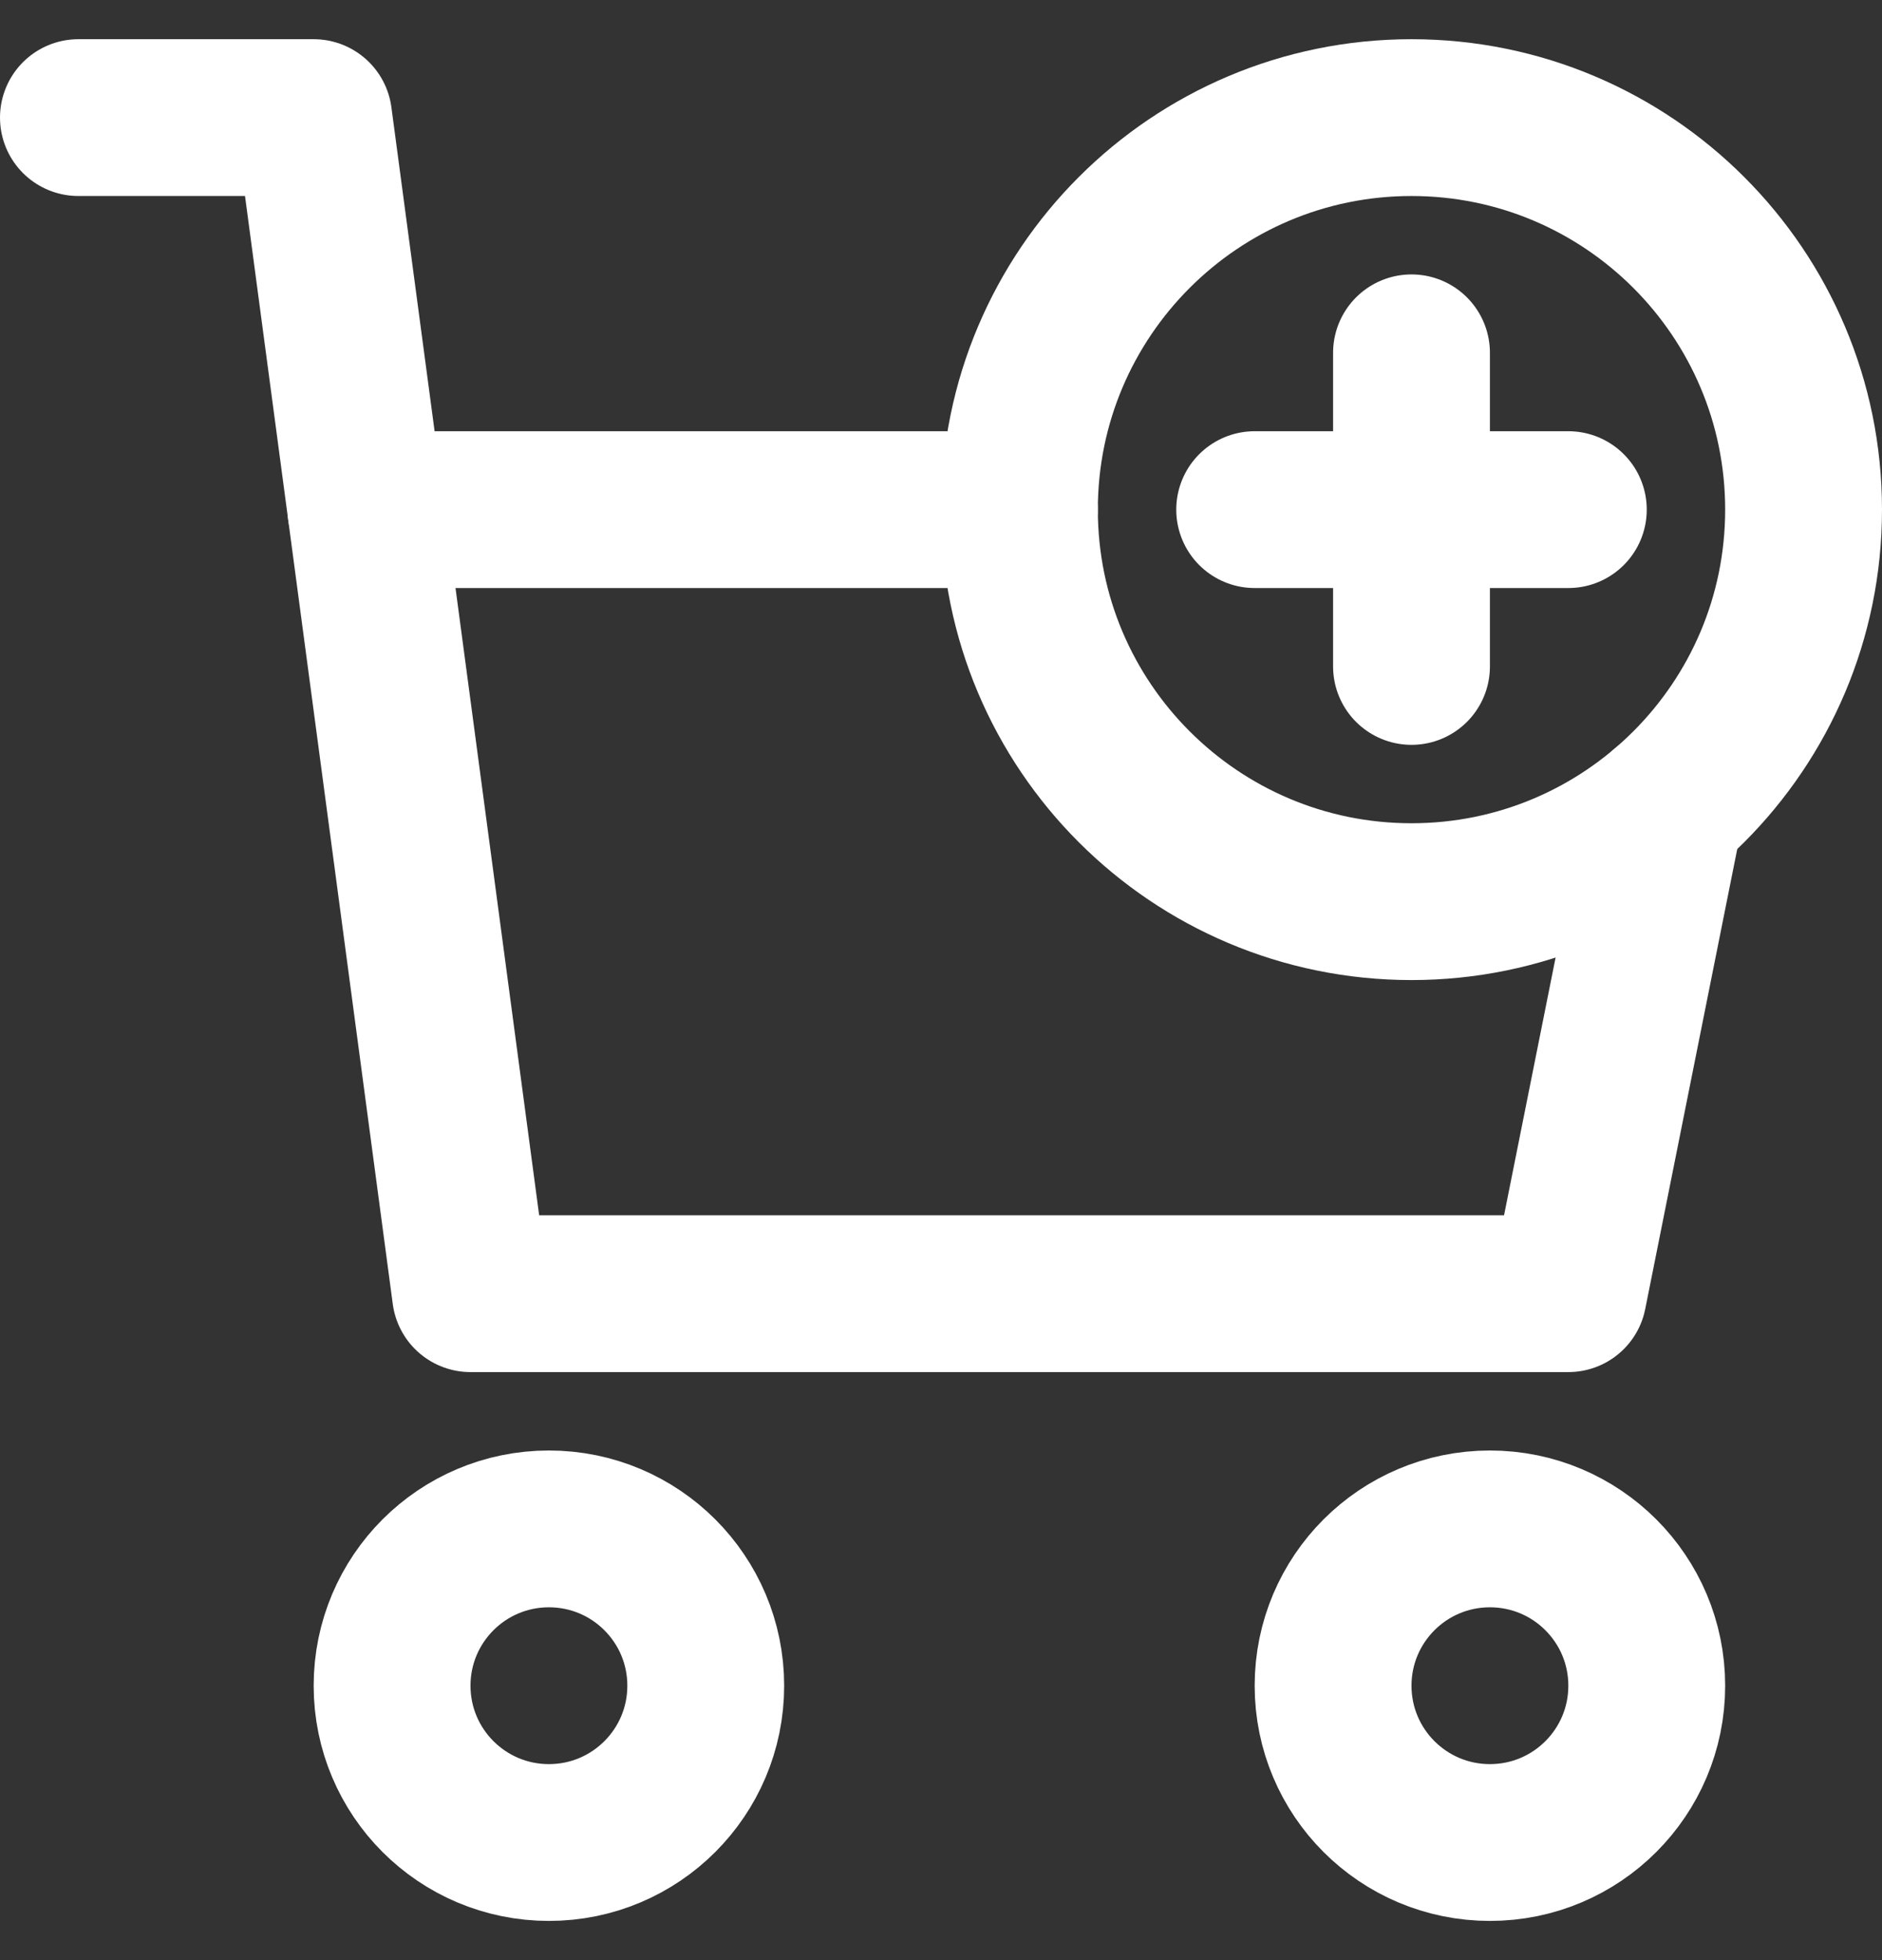 <svg width="24" height="25" viewBox="0 0 24 25" fill="none" xmlns="http://www.w3.org/2000/svg">
<rect x="0" y="0" width="24" height="25" fill="#333333" stroke="none"/>
<path d="M7 23.5C8.105 23.5 9 22.605 9 21.5C9 20.395 8.105 19.5 7 19.5C5.895 19.5 5 20.395 5 21.5C5 22.605 5.895 23.5 7 23.5Z" stroke="white" stroke-width="2" stroke-miterlimit="10" stroke-linecap="round" stroke-linejoin="round"/>
<path d="M19 23.5C20.105 23.5 21 22.605 21 21.5C21 20.395 20.105 19.5 19 19.5C17.895 19.5 17 20.395 17 21.5C17 22.605 17.895 23.5 19 23.5Z" stroke="white" stroke-width="2" stroke-miterlimit="10" stroke-linecap="round" stroke-linejoin="round"/>
<path d="M21.238 10.31L20 16.5H6L4 1.5H1" stroke="white" stroke-width="2" stroke-miterlimit="10" stroke-linecap="round" stroke-linejoin="round"/>
<path d="M4.667 6.5H13" stroke="white" stroke-width="2" stroke-miterlimit="10" stroke-linecap="round" stroke-linejoin="round"/>
<path d="M18 11.5C20.761 11.5 23 9.261 23 6.5C23 3.739 20.761 1.5 18 1.5C15.239 1.5 13 3.739 13 6.5C13 9.261 15.239 11.5 18 11.5Z" stroke="white" stroke-width="2" stroke-miterlimit="10" stroke-linecap="round" stroke-linejoin="round"/>
<path d="M18 4.5V8.5" stroke="white" stroke-width="2" stroke-miterlimit="10" stroke-linecap="round" stroke-linejoin="round"/>
<path d="M16 6.5H20" stroke="white" stroke-width="2" stroke-miterlimit="10" stroke-linecap="round" stroke-linejoin="round"/>
</svg>
